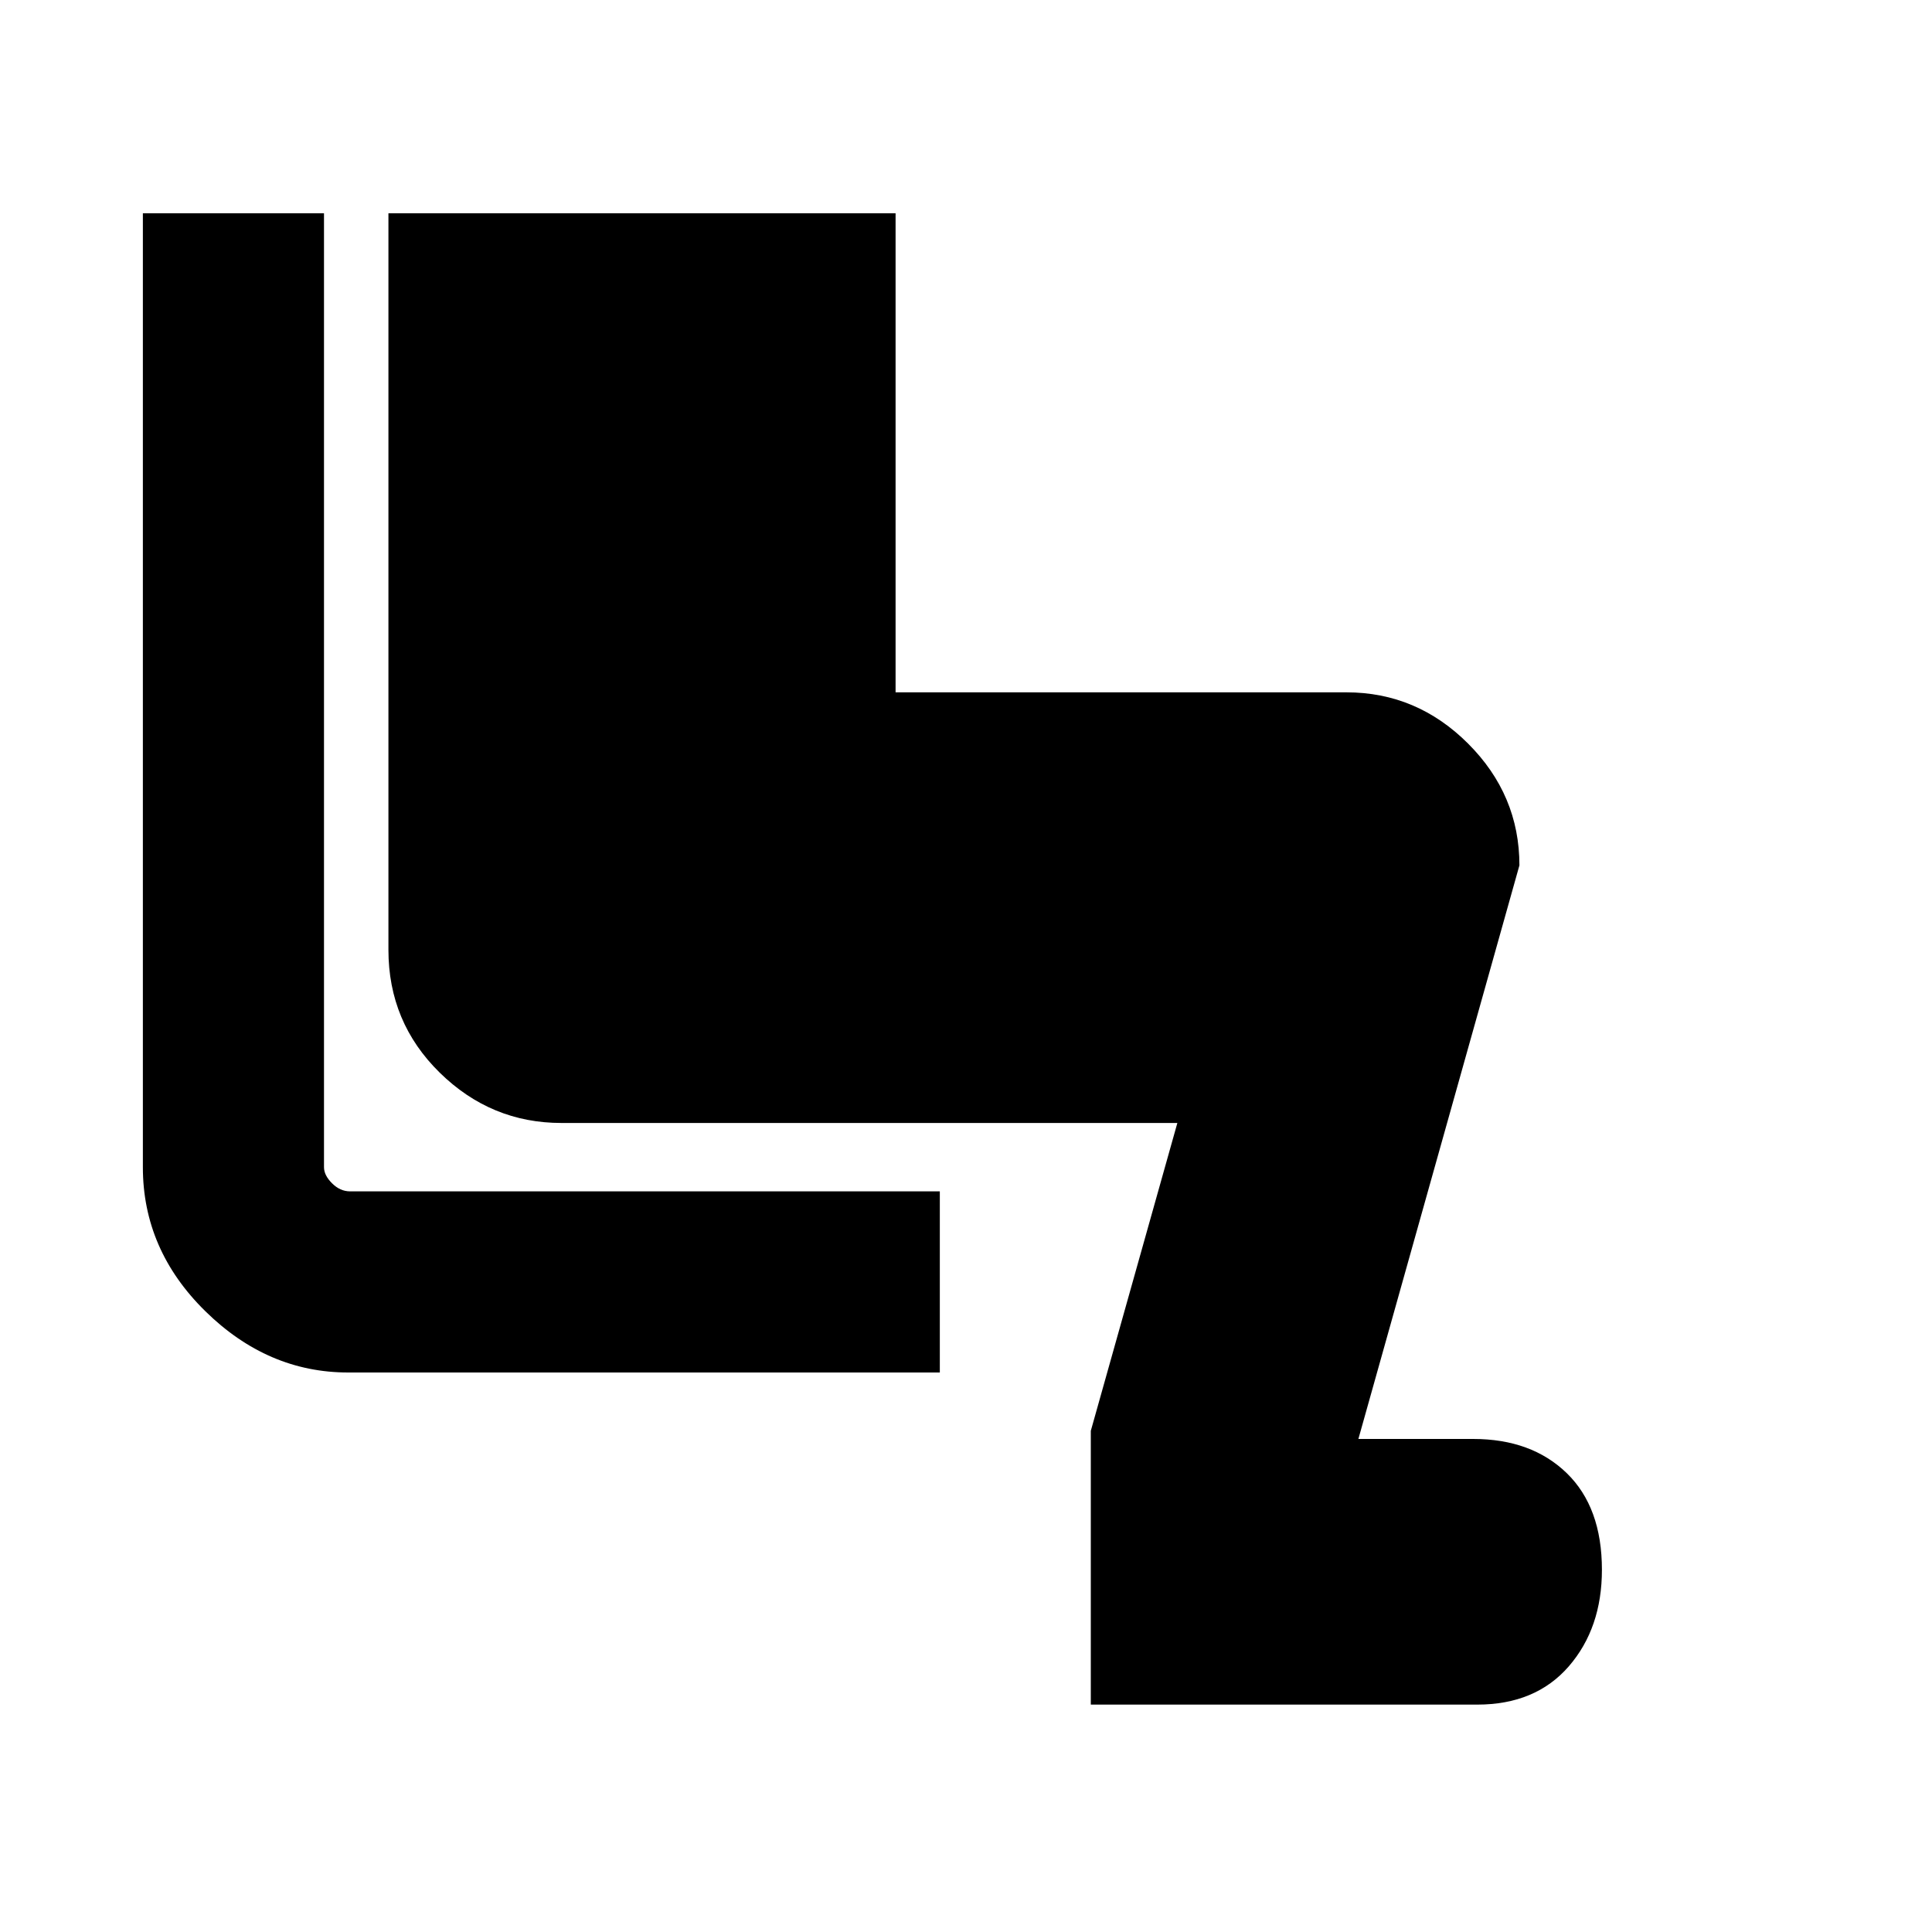 <svg xmlns="http://www.w3.org/2000/svg" height="20" width="20"><path d="M11.292 17.646v-2.834l.896-3.187H5.812q-.729 0-1.26-.521t-.531-1.271V2.208h5.25v4.959h4.667q.729 0 1.26.531t.531 1.26l-1.667 5.938h1.188q.604 0 .969.354.364.354.364 1 0 .604-.343 1-.344.396-.948.396Zm-1.563-3.438H3.604q-.833 0-1.479-.635-.646-.635-.646-1.49V2.208h1.875v9.875q0 .084.084.167.083.083.187.083h6.104Z"/></svg>